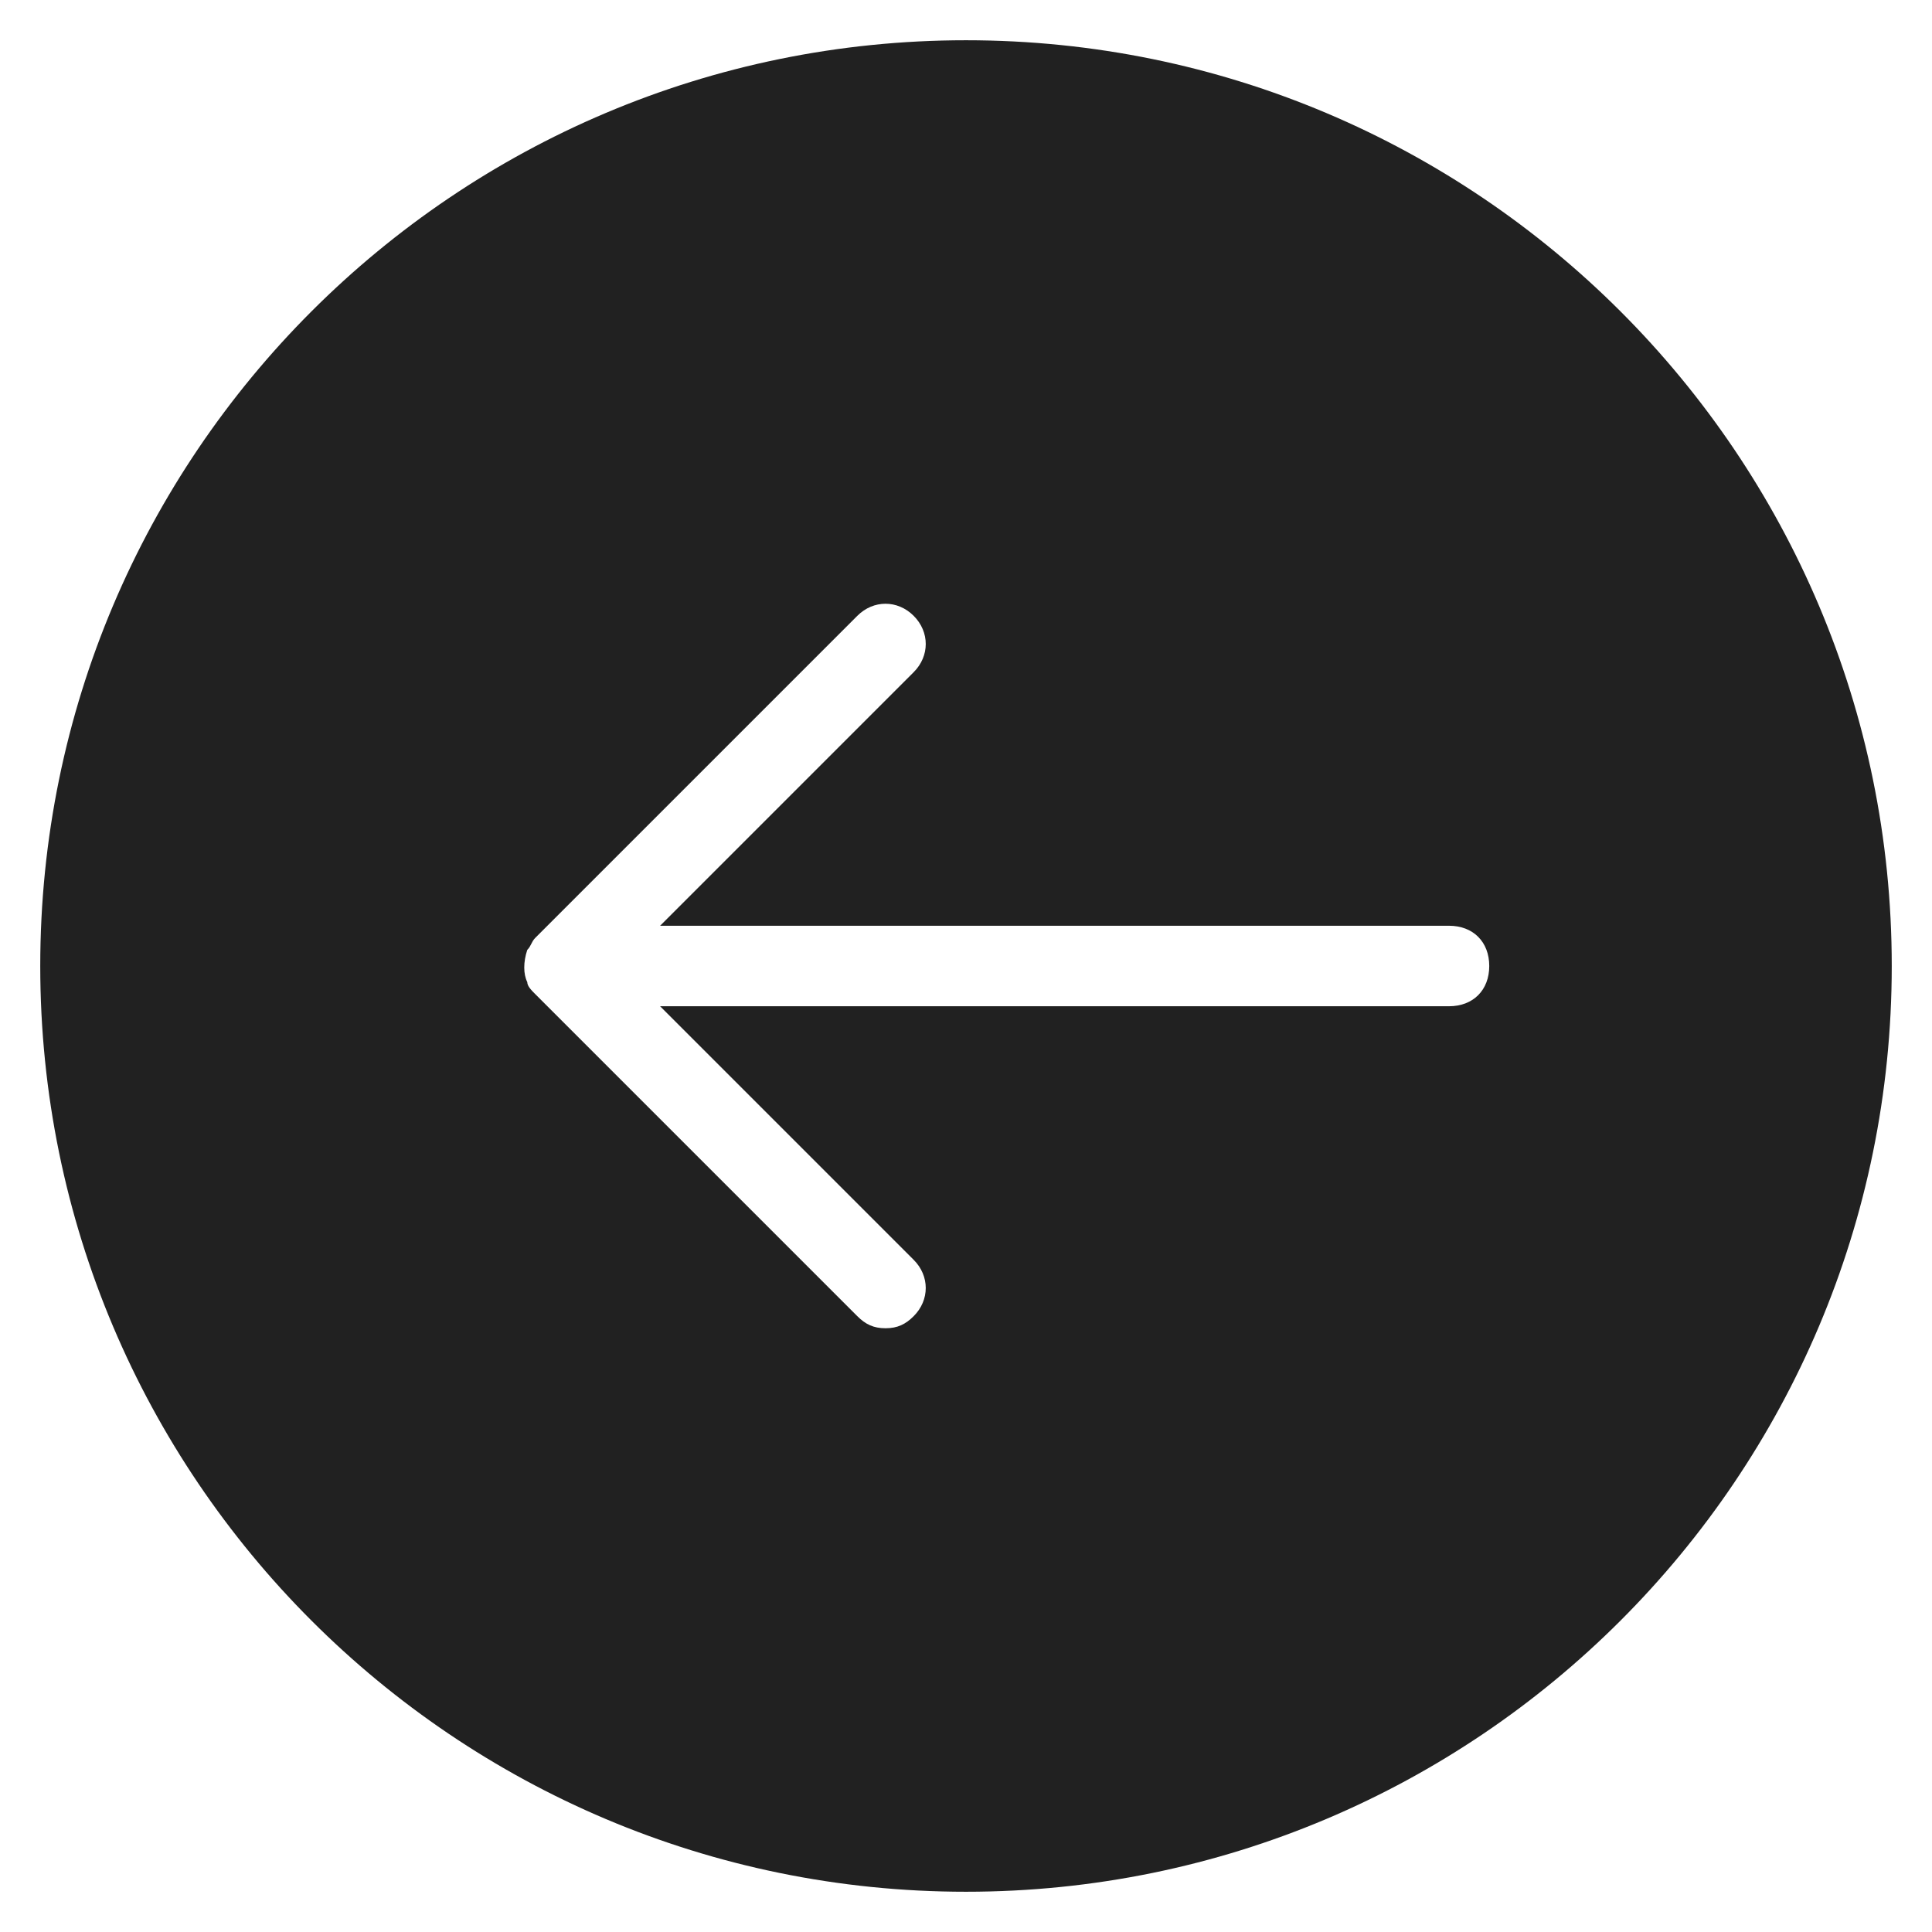 <svg xmlns="http://www.w3.org/2000/svg" height="48" width="48" viewBox="0 0 48 48"><title>circle arrow left</title><g fill="#212121" class="nc-icon-wrapper"><path fill="#212121" d="M24,1C11.3,1,1,11.3,1,24s10.3,23,23,23s23-10.3,23-23S36.7,1,24,1z M36,25H16.4l6.3,6.3 c0.4,0.4,0.4,1,0,1.4C22.5,32.9,22.3,33,22,33s-0.5-0.1-0.7-0.3l-8-8c-0.1-0.1-0.2-0.2-0.2-0.3c-0.1-0.2-0.1-0.5,0-0.8 c0.1-0.1,0.1-0.2,0.2-0.3l8-8c0.4-0.4,1-0.4,1.4,0s0.4,1,0,1.4L16.4,23H36c0.6,0,1,0.4,1,1S36.6,25,36,25z"></path></g></svg>